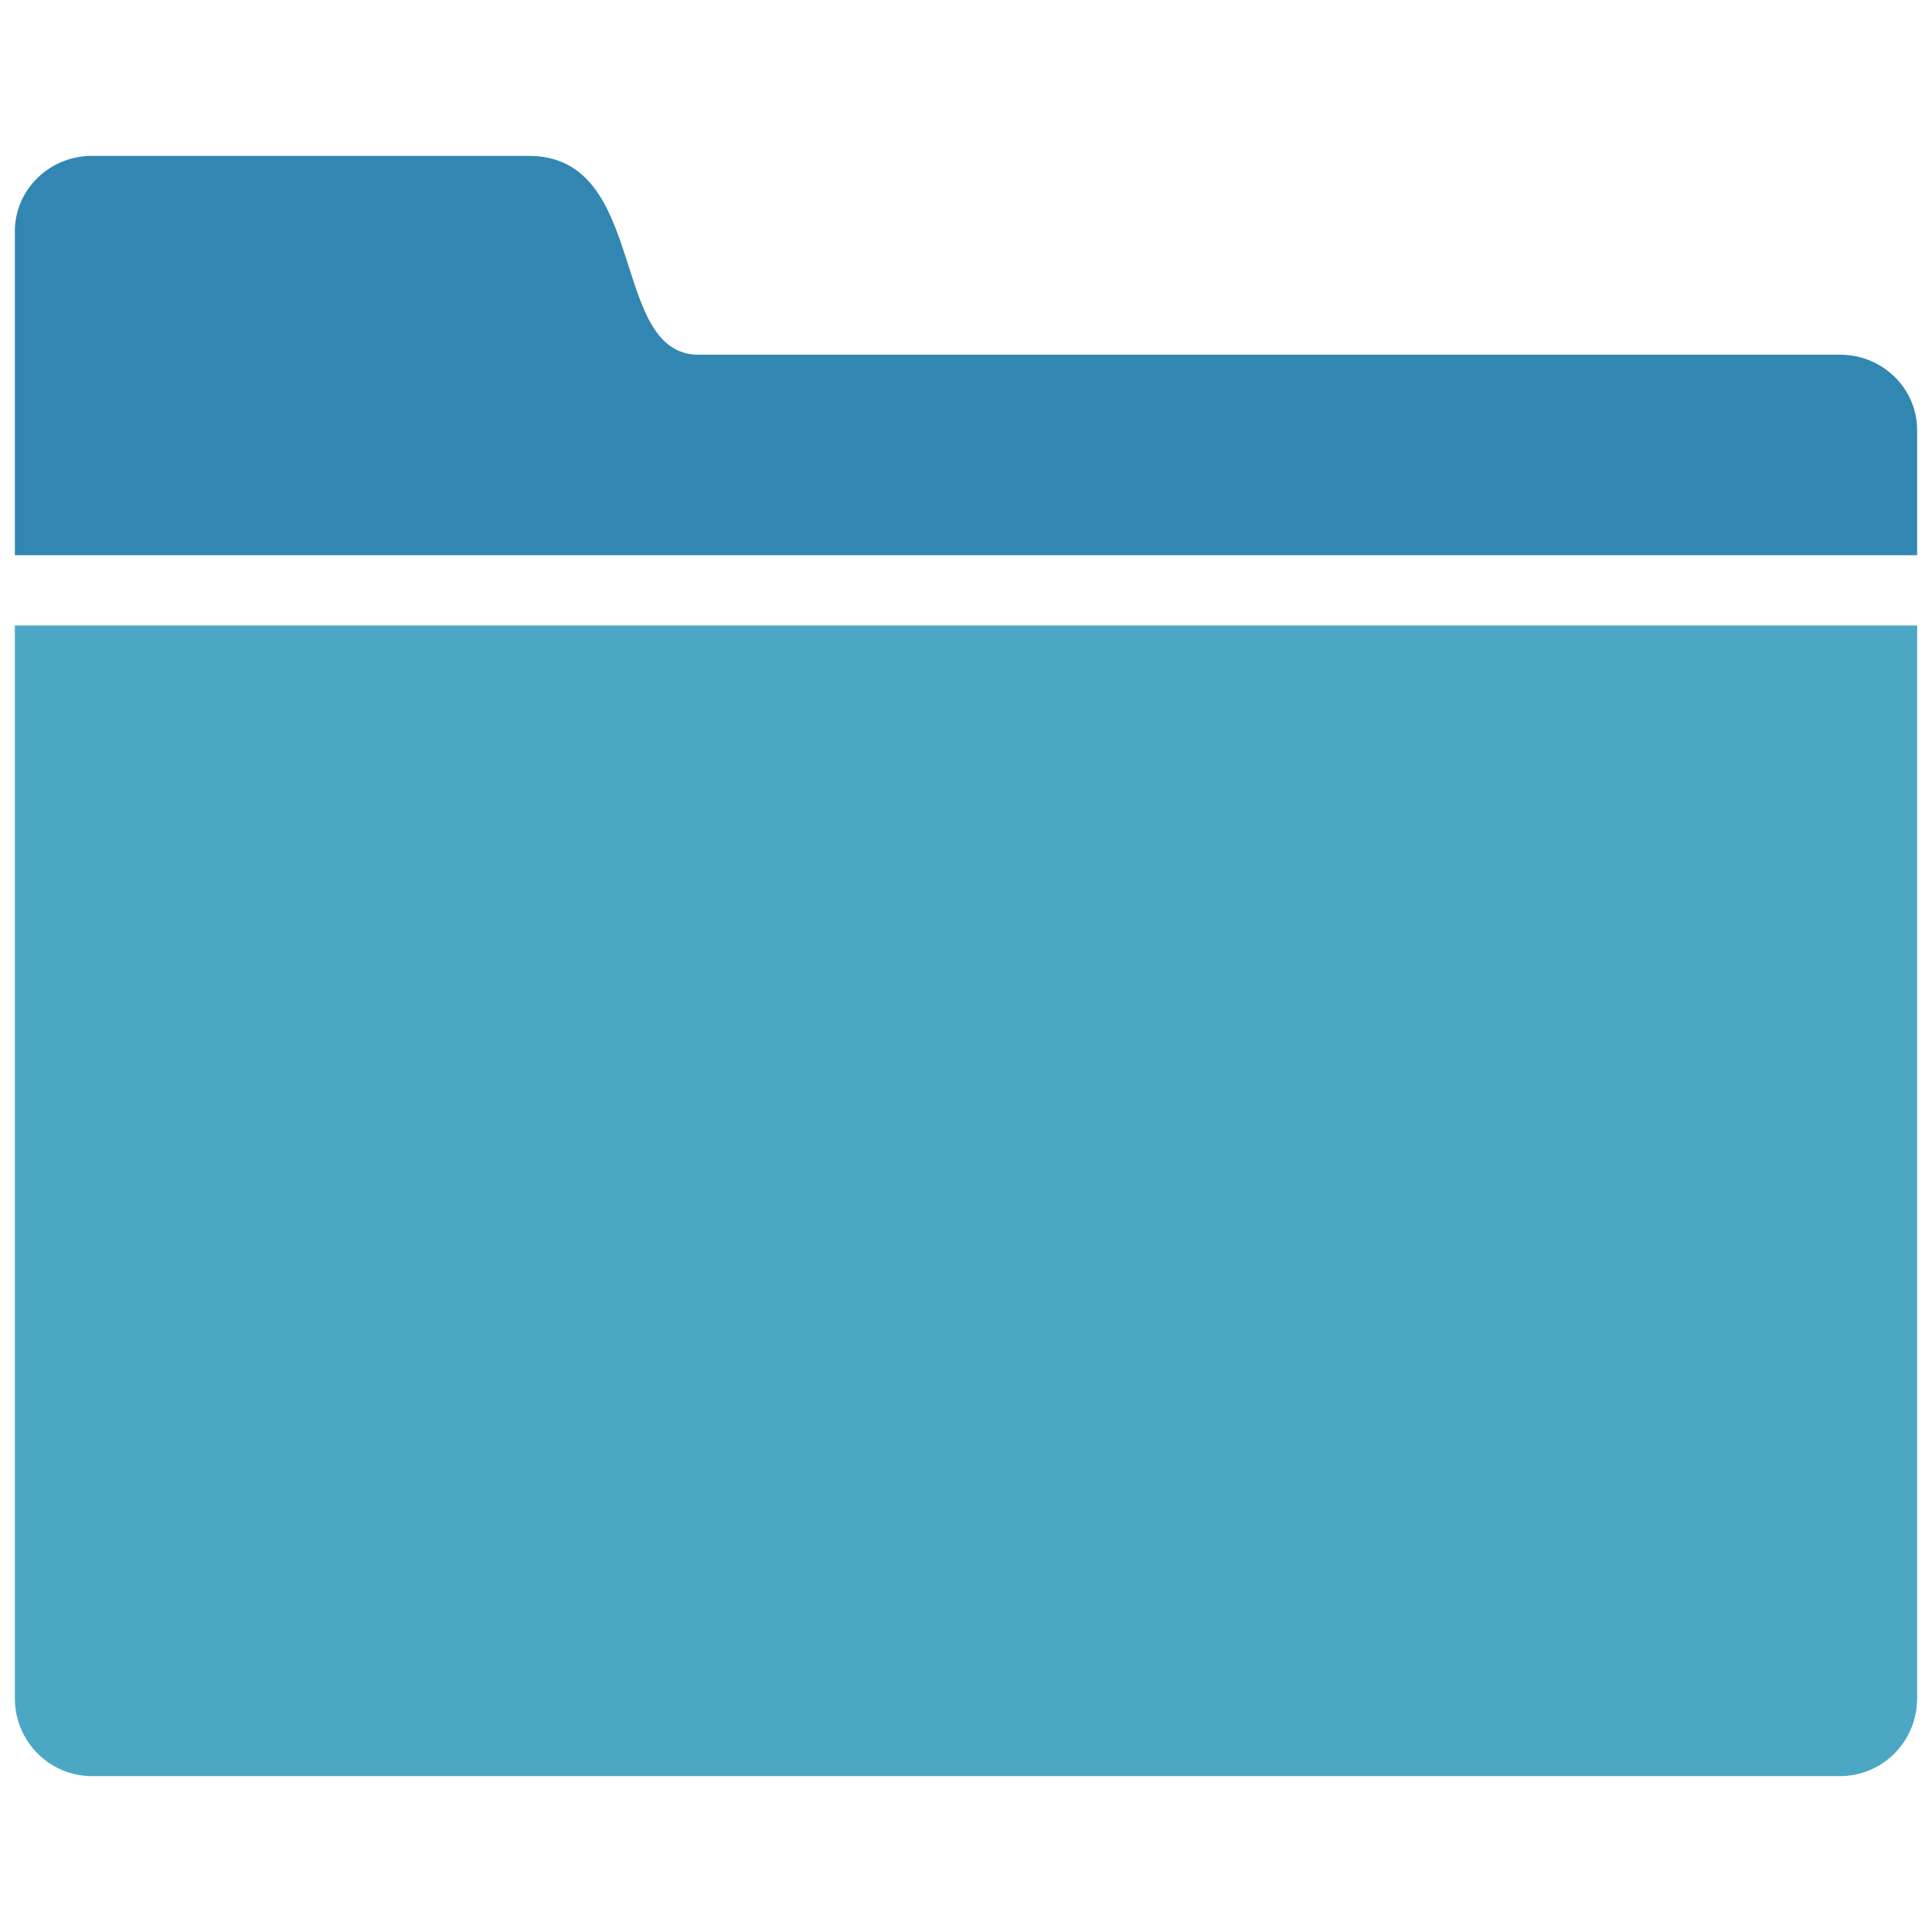 <?xml version="1.0" encoding="utf-8"?>
<!-- Generator: Adobe Illustrator 16.0.0, SVG Export Plug-In . SVG Version: 6.00 Build 0)  -->
<!DOCTYPE svg PUBLIC "-//W3C//DTD SVG 1.1//EN" "http://www.w3.org/Graphics/SVG/1.1/DTD/svg11.dtd">
<svg version="1.1" id="Layer_1" xmlns="http://www.w3.org/2000/svg" xmlns:xlink="http://www.w3.org/1999/xlink" x="0px" y="0px"
	 width="130px" height="130px" viewBox="0 0 130 130" enable-background="new 0 0 130 130" xml:space="preserve">
<rect fill="none" width="130" height="130"/>
<g>
	<path fill="#4BA7C4" d="M1,42.089v72.191c0,2.883,2.319,5.23,5.186,5.23h117.63c2.874,0,5.184-2.348,5.184-5.23V42.089H1z"/>
	<path fill="#3187B1" d="M123.816,23.866c0,0-60.105,0-76.818,0c-6.028,0-3.325-13.377-11.415-13.377c-6.721,0-29.397,0-29.397,0
		c-2.816,0-5.096,2.191-5.186,4.923v21.949h128v-8.416C129,26.142,126.681,23.866,123.816,23.866z"/>
</g>
</svg>
